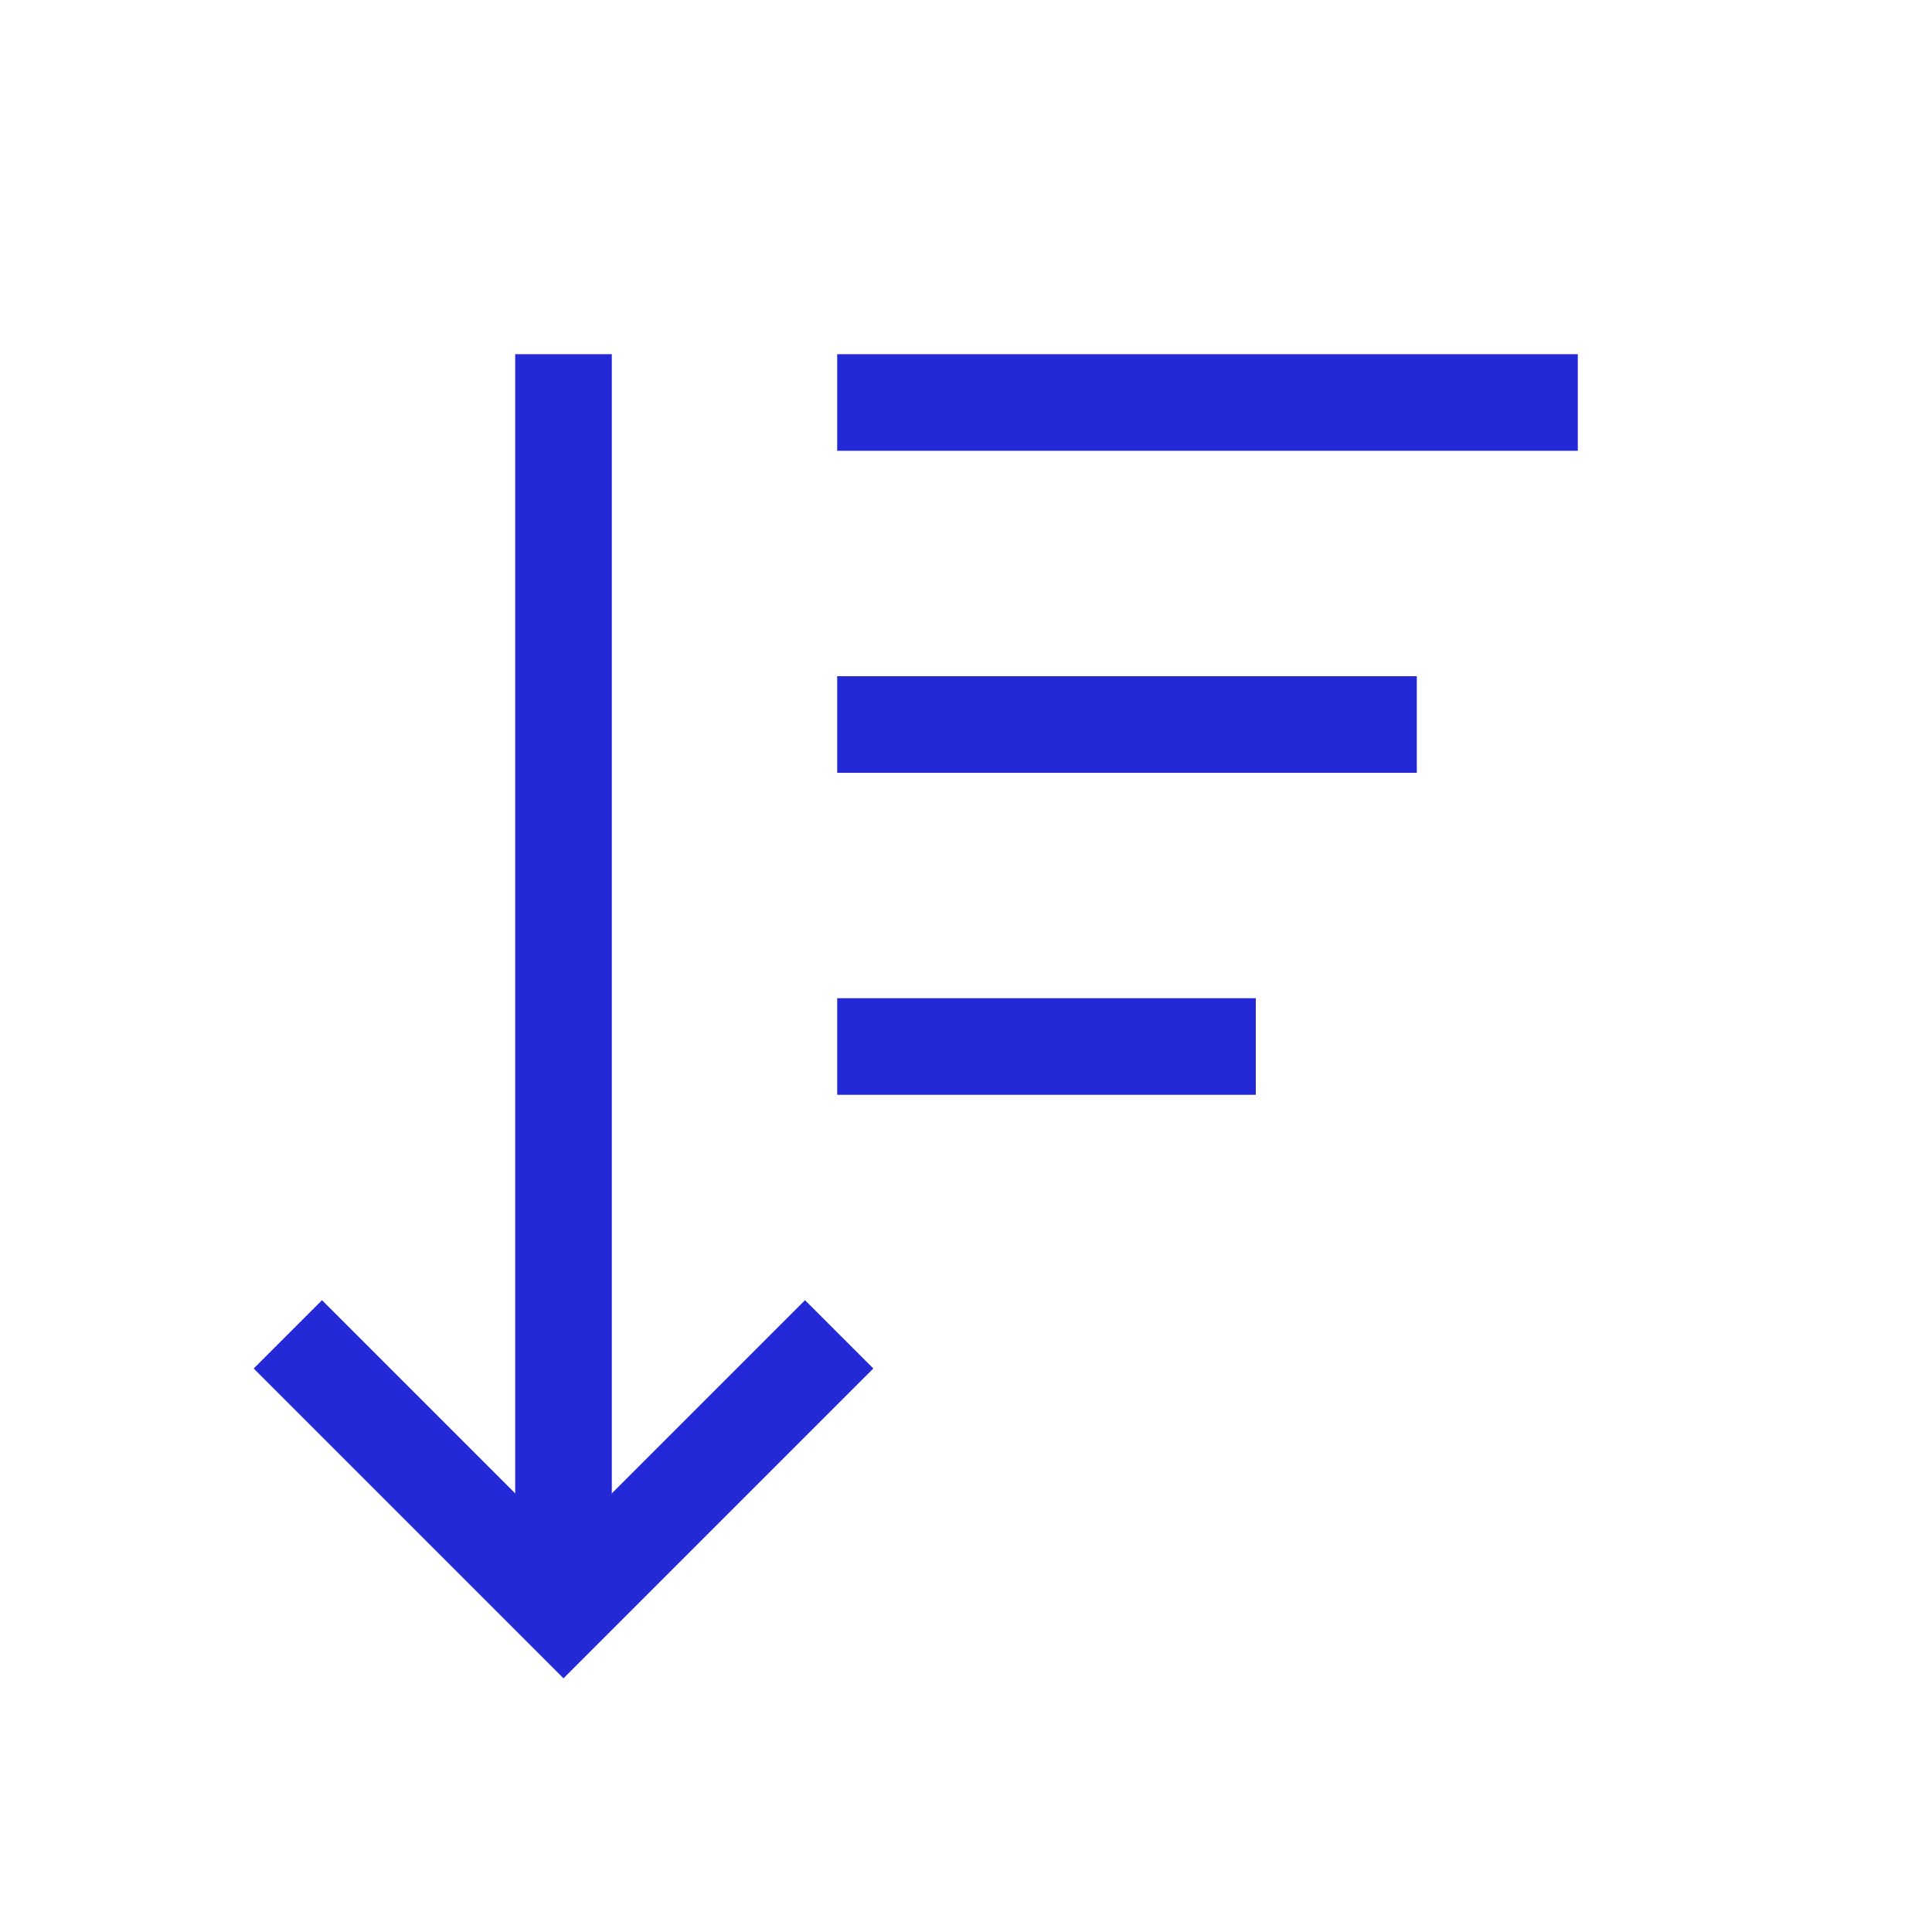 <svg viewBox="0 0 24 24" xmlns="http://www.w3.org/2000/svg">
  <path d="M11 9H17" stroke="#2329D6" stroke-width="1.2" stroke-linecap="square" stroke-linejoin="miter" fill="none"/>
  <path d="M11 5H19" stroke="#2329D6" stroke-width="1.2" stroke-linecap="square" stroke-linejoin="miter" fill="none"/>
  <path d="M11 13H15" stroke="#2329D6" stroke-width="1.2" stroke-linecap="square" stroke-linejoin="miter" fill="none"/>
  <path d="M10 17L7 20L4 17" stroke="#2329D6" stroke-width="1.2" stroke-linecap="square" stroke-linejoin="miter" fill="none"/>
  <path d="M7 5V19" stroke="#2329D6" stroke-width="1.2" stroke-linecap="square" stroke-linejoin="miter" fill="none"/>
</svg>
